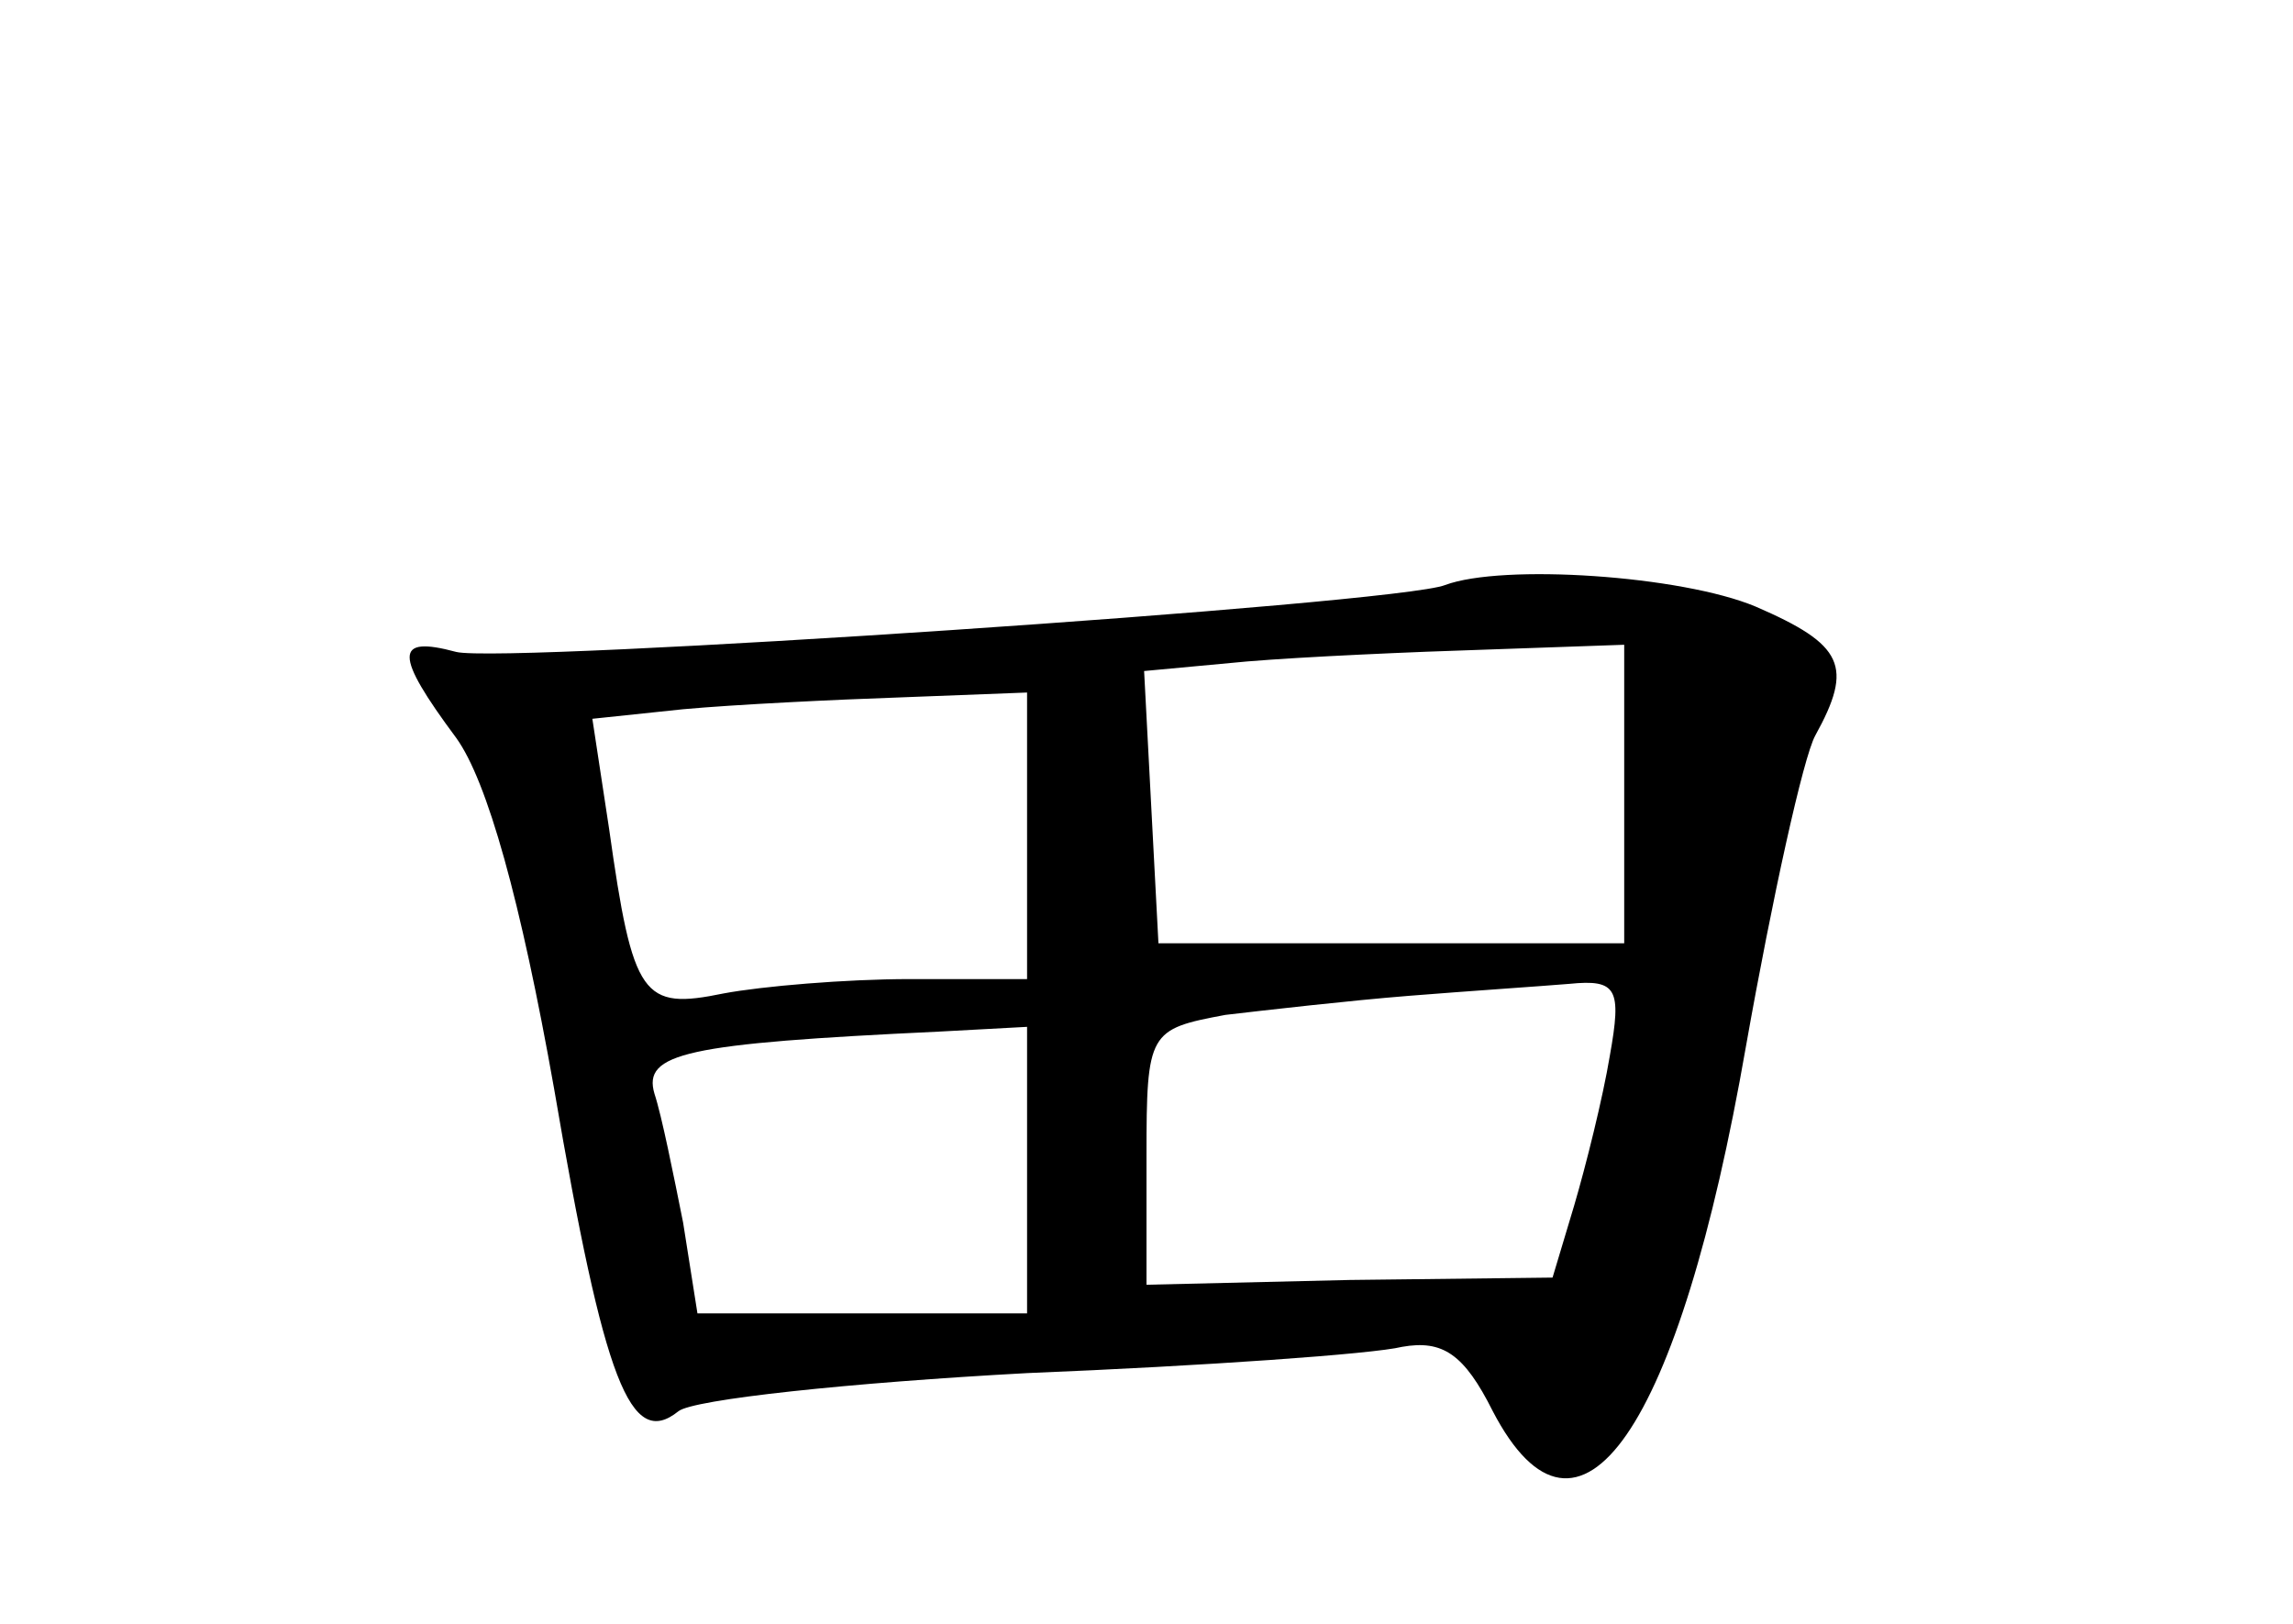 <?xml version="1.0" standalone="no"?>
<!DOCTYPE svg PUBLIC "-//W3C//DTD SVG 20010904//EN"
 "http://www.w3.org/TR/2001/REC-SVG-20010904/DTD/svg10.dtd">
<svg version="1.0" xmlns="http://www.w3.org/2000/svg"
 width="96pt" height="68pt" viewBox="0 0 96 68"
 preserveAspectRatio="xMidYMid meet">
<g transform="translate(0,68) scale(0.1,-0.1)"
fill="#000000" stroke="none">
<path d="M605 435 c-20 -8 -394 -33 -414 -28 -26 7 -26 -1 0 -36 13 -18 27
-68 41 -147 21 -123 32 -151 52 -135 6 5 72 12 146 16 74 3 145 8 157 11 17 3
26 -3 38 -27 36 -69 78 -8 106 153 11 62 24 121 29 130 16 29 12 38 -25 54
-31 13 -106 18 -130 9z m75 -87 l0 -63 -98 0 -97 0 -3 57 -3 57 43 4 c24 2 69
4 101 5 l57 2 0 -62z m-250 -18 l0 -60 -49 0 c-27 0 -62 -3 -78 -6 -34 -7 -38
-2 -48 69 l-7 46 38 4 c22 2 63 4 92 5 l52 2 0 -60z m244 -92 c-3 -18 -10 -46
-15 -63 l-9 -30 -85 -1 -85 -2 0 54 c0 52 1 53 33 59 17 2 52 6 77 8 25 2 55
4 67 5 20 2 22 -2 17 -30z m-244 -48 l0 -60 -69 0 -69 0 -6 38 c-4 20 -9 45
-12 54 -5 17 13 21 119 26 l37 2 0 -60z"/>
</g>
</svg>
